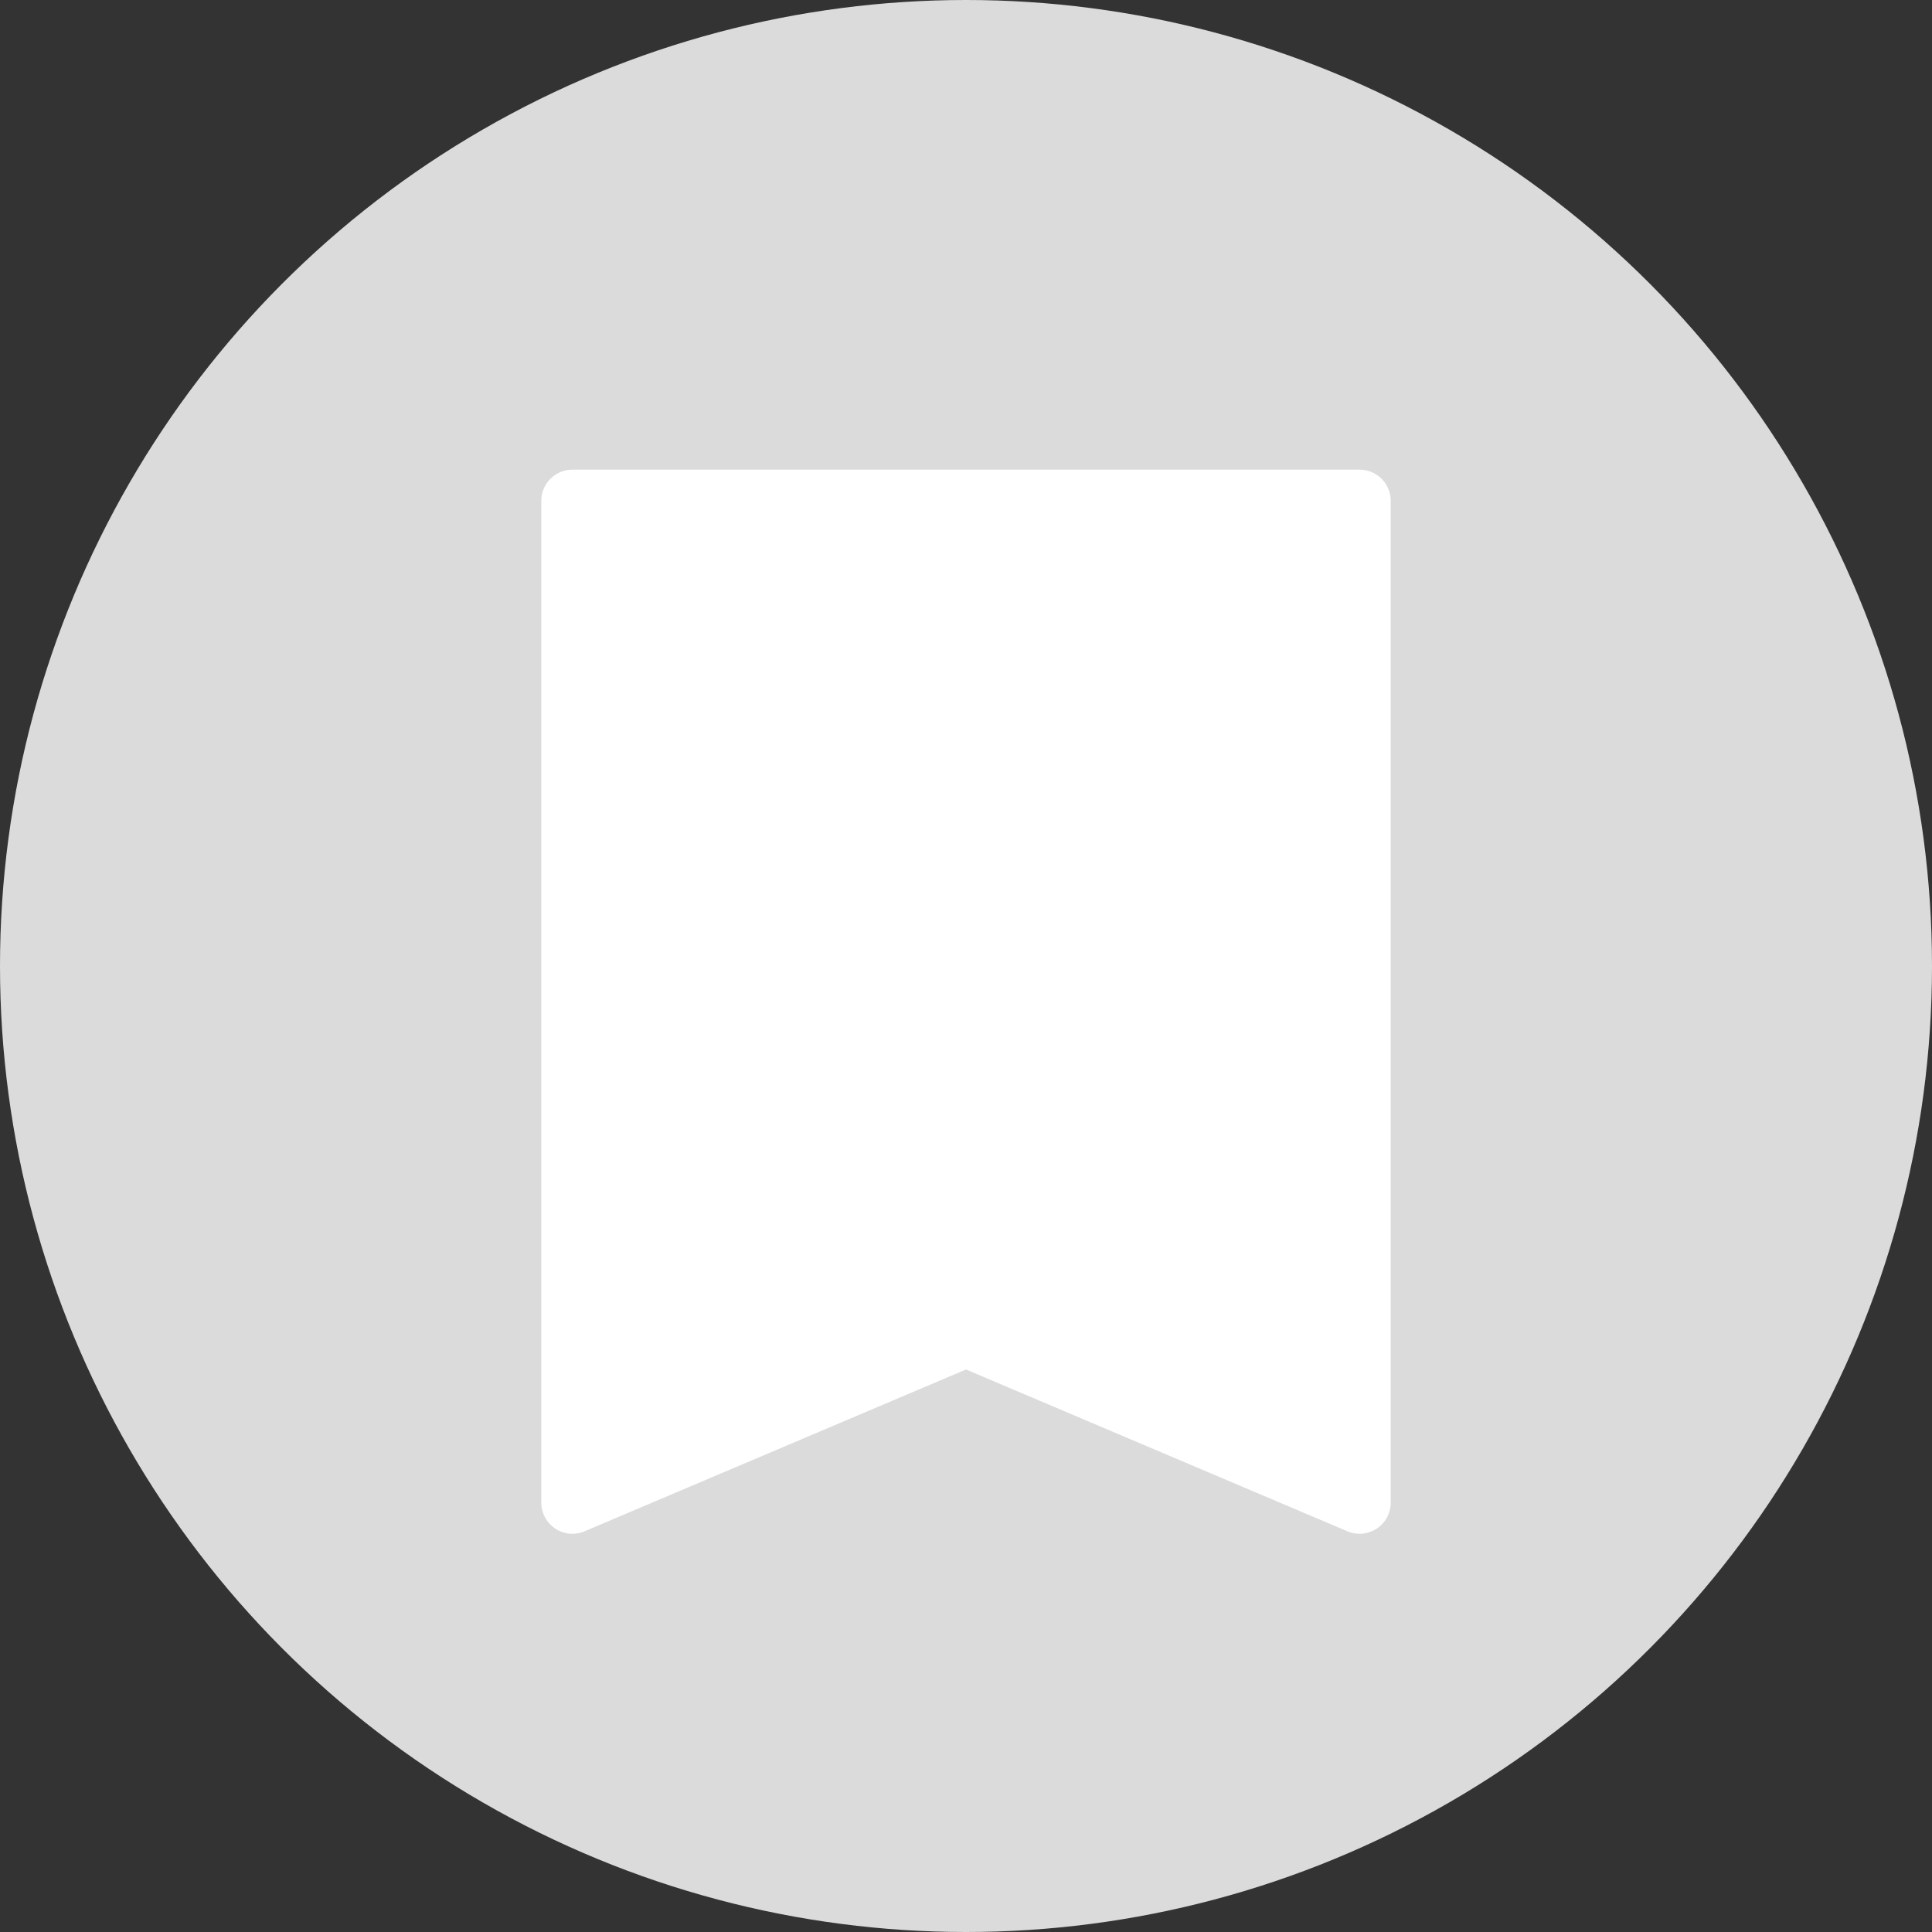 <svg width="31" height="31" viewBox="0 0 31 31" fill="none" xmlns="http://www.w3.org/2000/svg">
<rect x="0" y="0" width="31" height="31" fill="#333333" stroke="none"/>
<circle cx="15.5" cy="15.5" r="15.5" fill="#DBDBDB"/>
<path d="M21.815 8.036H9.185V24.11L15.5 21.431L21.815 24.11V8.036Z" fill="white" stroke="white" stroke-linejoin="round"/>
</svg>

